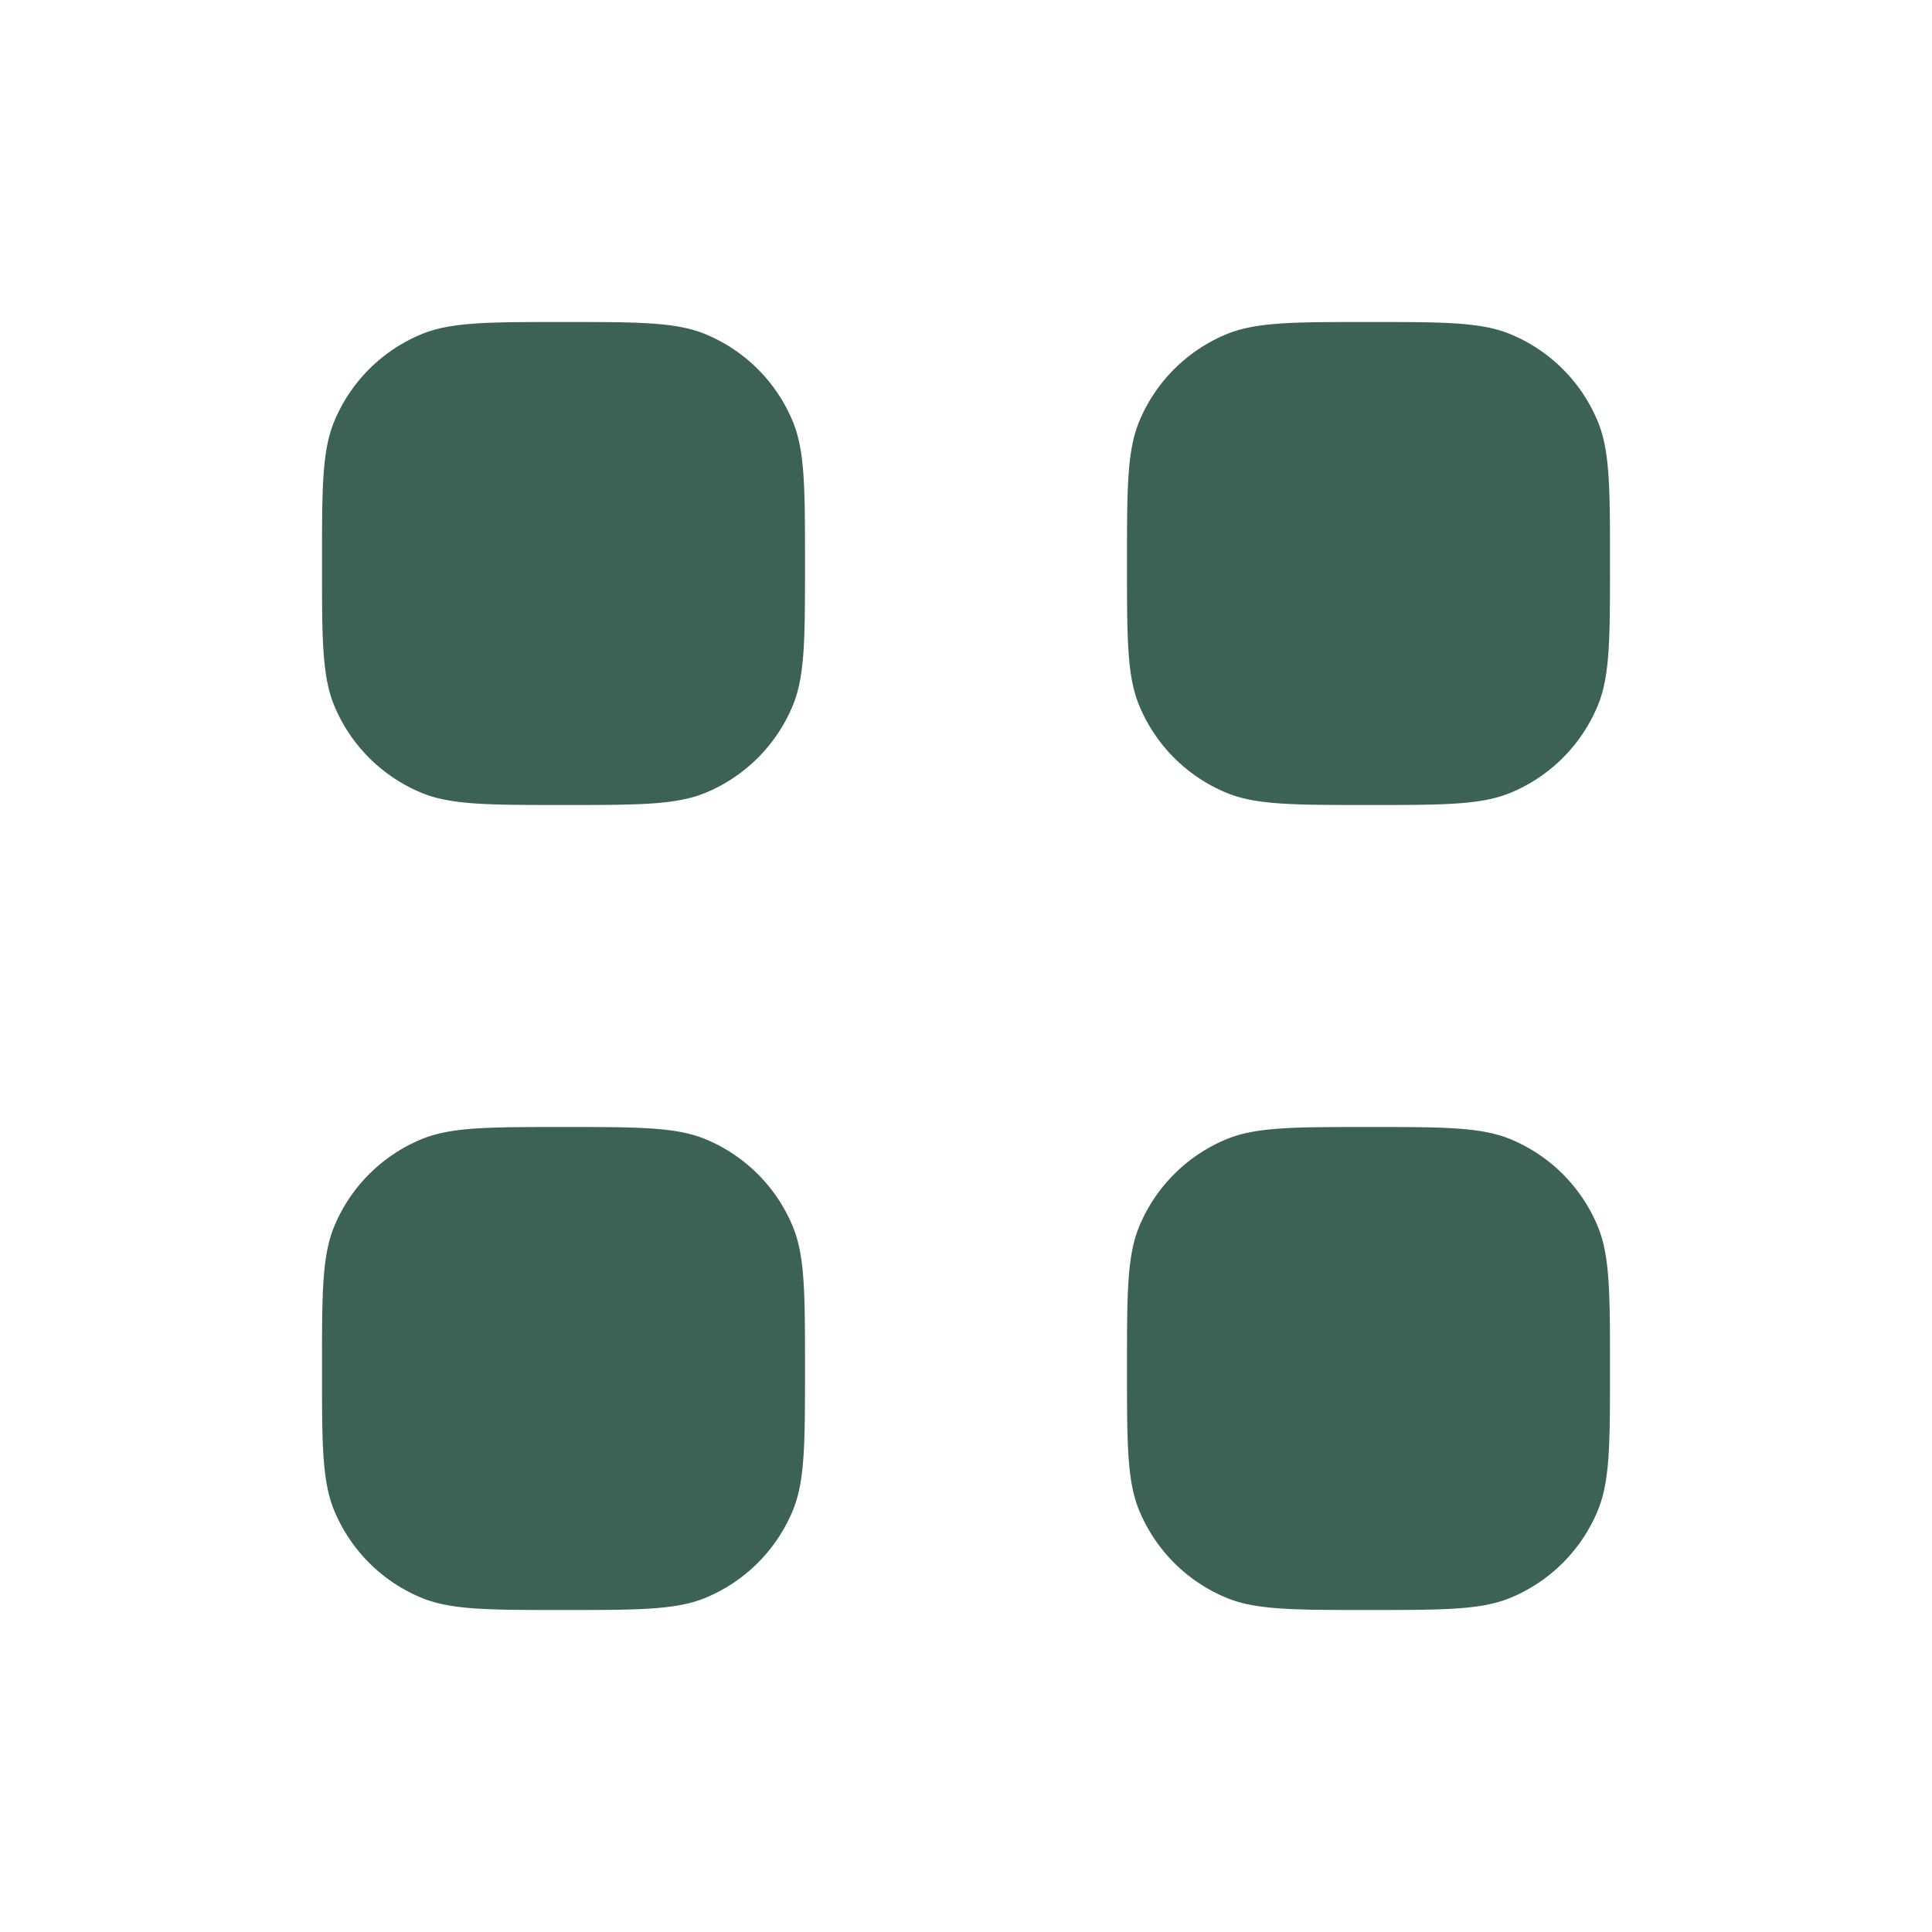<svg xmlns="http://www.w3.org/2000/svg" version="1.1" xmlns:xlink="http://www.w3.org/1999/xlink" xmlns:svgjs="http://svgjs.com/svgjs" width="512" height="512" x="0" y="0" viewBox="0 0 24 24" style="enable-background:new 0 0 512 512" xml:space="preserve" class=""><g><g fill="#000"><path d="M4 7c0-.932 0-1.398.152-1.765a2 2 0 0 1 1.083-1.083C5.602 4 6.068 4 7 4s1.398 0 1.765.152a2 2 0 0 1 1.083 1.083C10 5.602 10 6.068 10 7s0 1.398-.152 1.765a2 2 0 0 1-1.083 1.083C8.398 10 7.932 10 7 10s-1.398 0-1.765-.152a2 2 0 0 1-1.083-1.083C4 8.398 4 7.932 4 7zM14 7c0-.932 0-1.398.152-1.765a2 2 0 0 1 1.083-1.083C15.602 4 16.068 4 17 4s1.398 0 1.765.152a2 2 0 0 1 1.083 1.083C20 5.602 20 6.068 20 7s0 1.398-.152 1.765a2 2 0 0 1-1.083 1.083C18.398 10 17.932 10 17 10s-1.398 0-1.765-.152a2 2 0 0 1-1.083-1.083C14 8.398 14 7.932 14 7zM4 17c0-.932 0-1.398.152-1.765a2 2 0 0 1 1.083-1.083C5.602 14 6.068 14 7 14s1.398 0 1.765.152a2 2 0 0 1 1.083 1.083C10 15.602 10 16.068 10 17s0 1.398-.152 1.765a2 2 0 0 1-1.083 1.083C8.398 20 7.932 20 7 20s-1.398 0-1.765-.152a2 2 0 0 1-1.083-1.083C4 18.398 4 17.932 4 17zM14 17c0-.932 0-1.398.152-1.765a2 2 0 0 1 1.083-1.083C15.602 14 16.068 14 17 14s1.398 0 1.765.152a2 2 0 0 1 1.083 1.083C20 15.602 20 16.068 20 17s0 1.398-.152 1.765a2 2 0 0 1-1.083 1.083C18.398 20 17.932 20 17 20s-1.398 0-1.765-.152a2 2 0 0 1-1.083-1.083C14 18.398 14 17.932 14 17z" fill="#3c6255" data-original="#000000" class=""></path></g></g></svg>